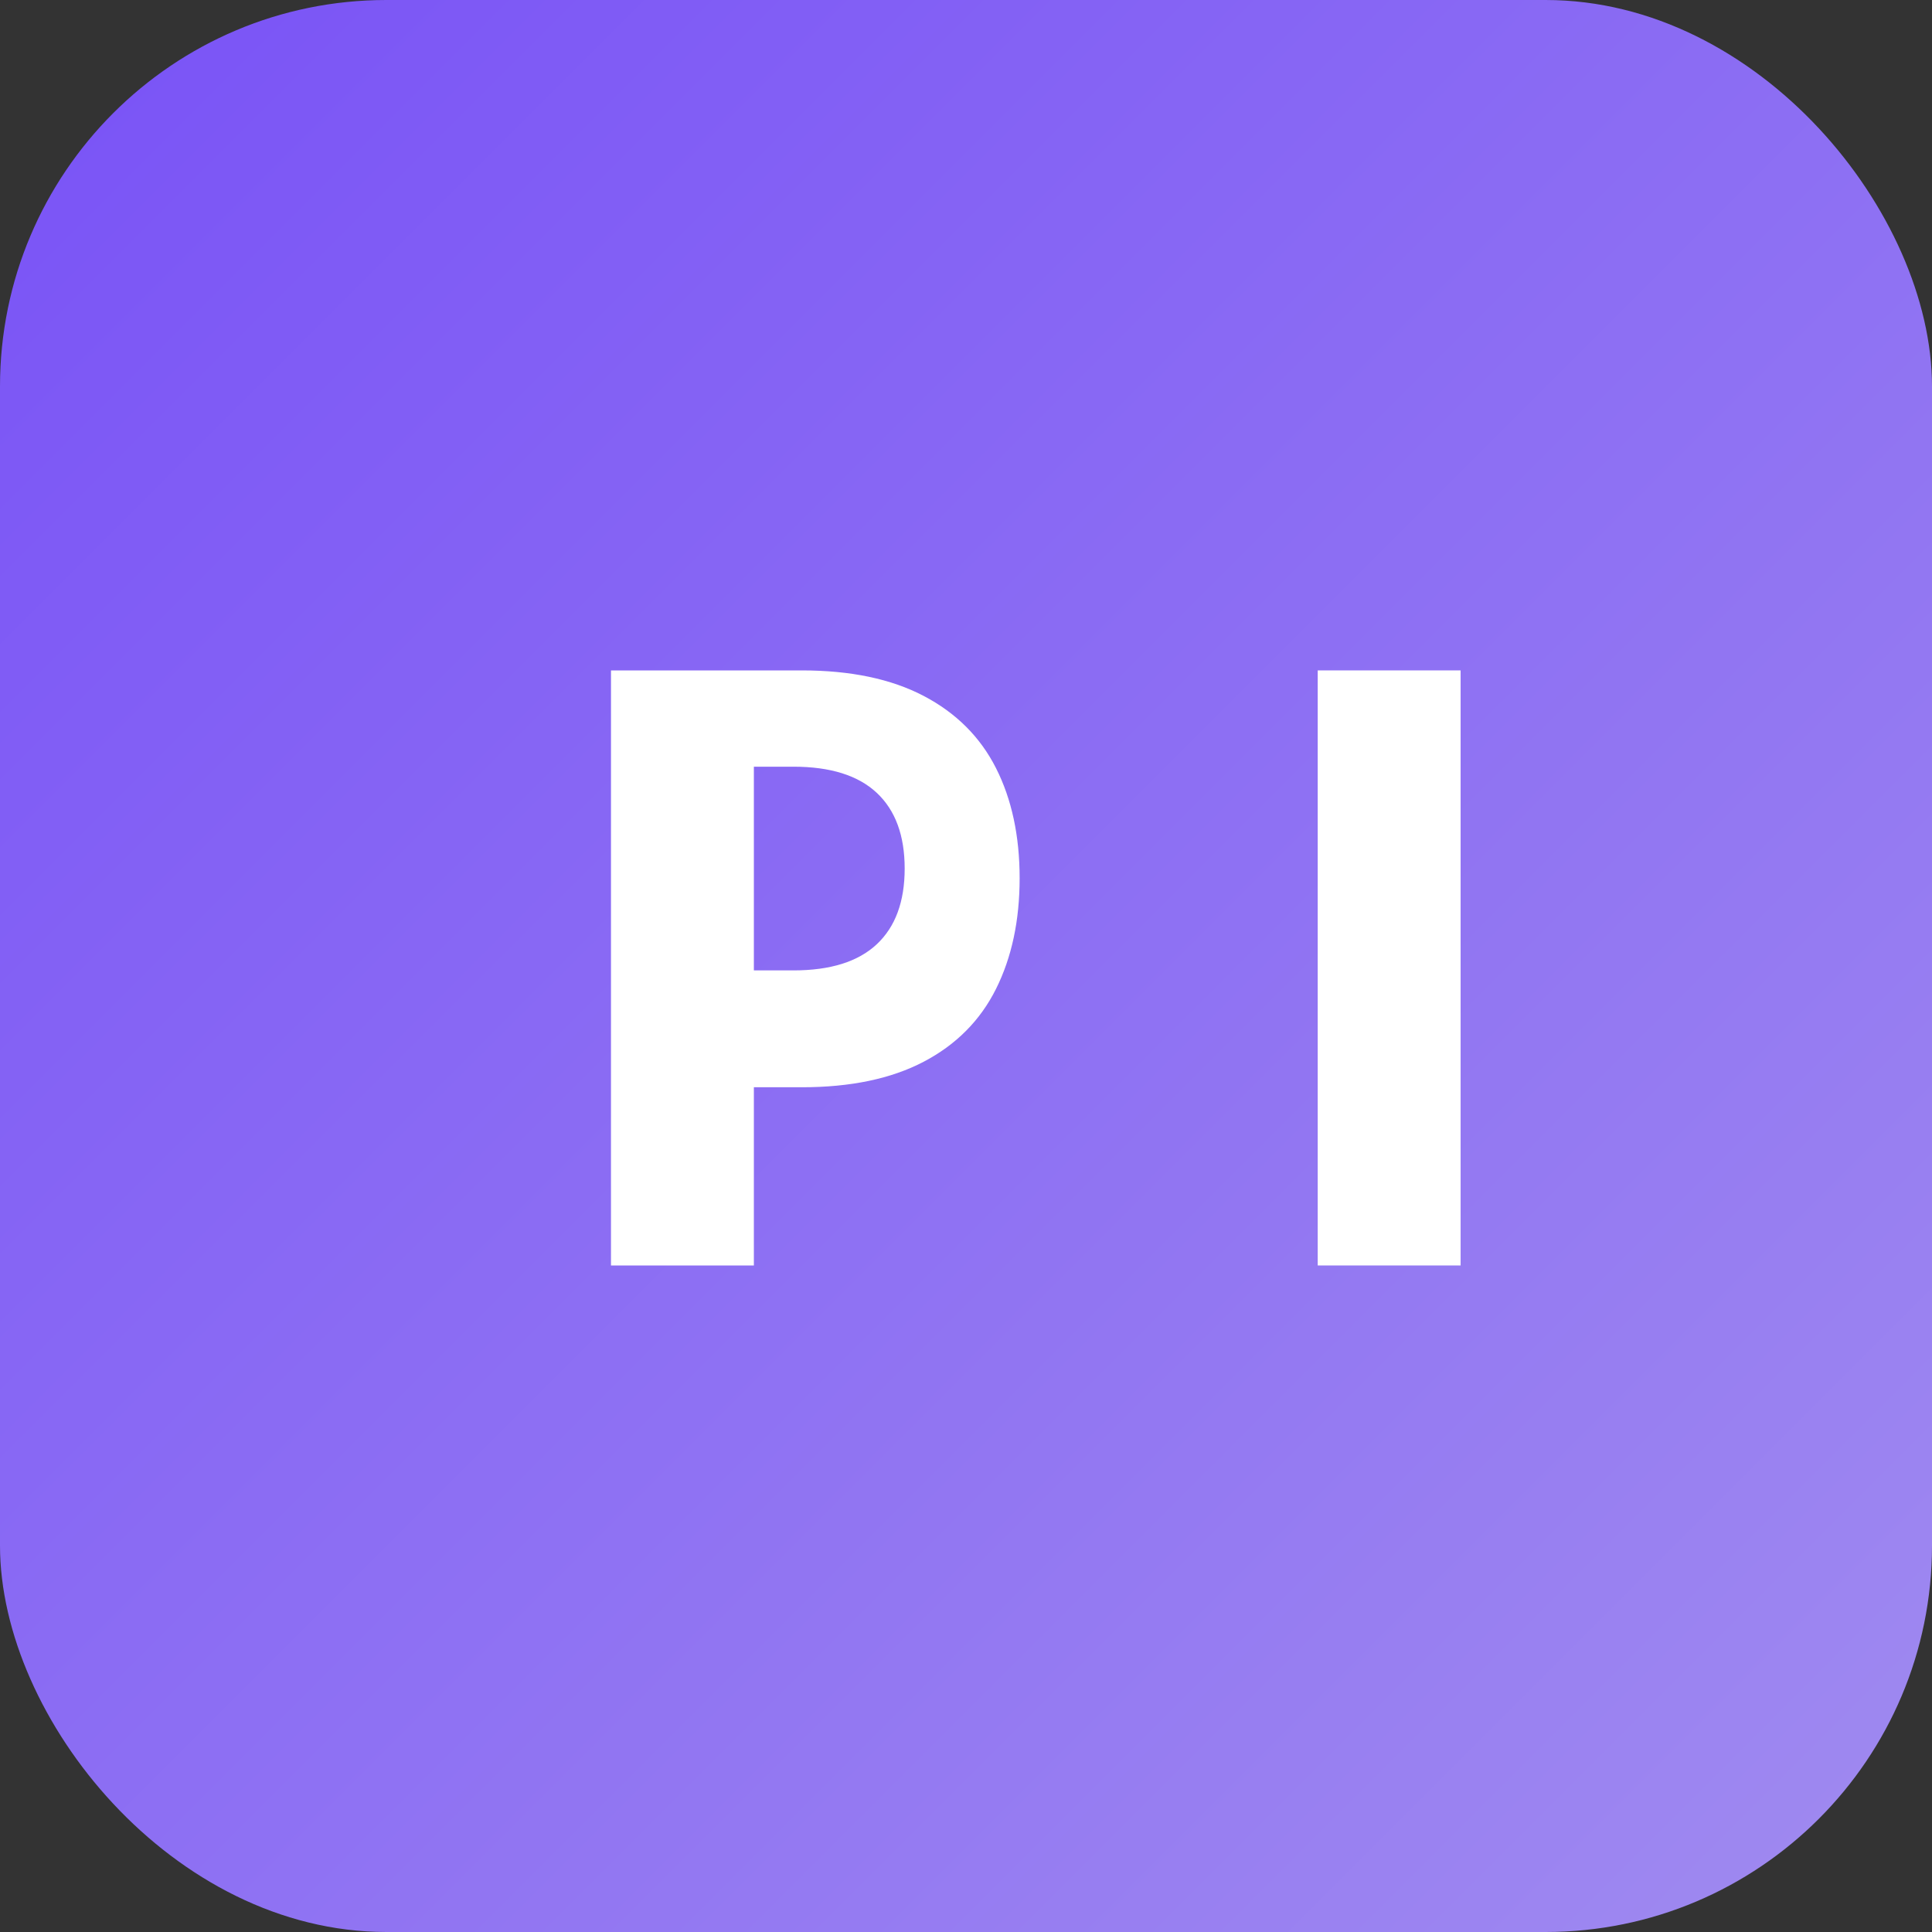<?xml version="1.0" encoding="UTF-8"?>
<svg width="200" height="200" viewBox="0 0 200 200" fill="none" xmlns="http://www.w3.org/2000/svg">
  <rect x="0" y="0" width="200" height="200" fill="#333333" stroke="none"/>
  <rect width="200" height="200" rx="40" fill="url(#grad)"/>
  <path d="M63.248 131V69.4H83.008C88.053 69.4 92.256 70.28 95.616 72.04C98.976 73.8 101.472 76.291 103.104 79.512C104.736 82.733 105.552 86.533 105.552 90.912C105.552 95.291 104.736 99.112 103.104 102.376C101.472 105.64 98.976 108.152 95.616 109.912C92.256 111.672 88.053 112.552 83.008 112.552H71.624L78.04 106.2V131H63.248ZM78.04 107.336L71.624 100.456H82.136C85.957 100.456 88.832 99.555 90.76 97.752C92.688 95.949 93.652 93.336 93.652 89.912C93.652 86.488 92.688 83.875 90.76 82.072C88.832 80.269 85.957 79.368 82.136 79.368H71.624L78.04 72.552V107.336Z" fill="white"/>
  <path d="M136.41 69.4H151.202V131H136.41V69.4Z" fill="white"/>
  <defs>
    <linearGradient id="grad" x1="0" y1="0" x2="200" y2="200" gradientUnits="userSpaceOnUse">
      <stop offset="0%" stop-color="#7952F6"/>
      <stop offset="100%" stop-color="#A08BF0"/>
    </linearGradient>
  </defs>
</svg> 